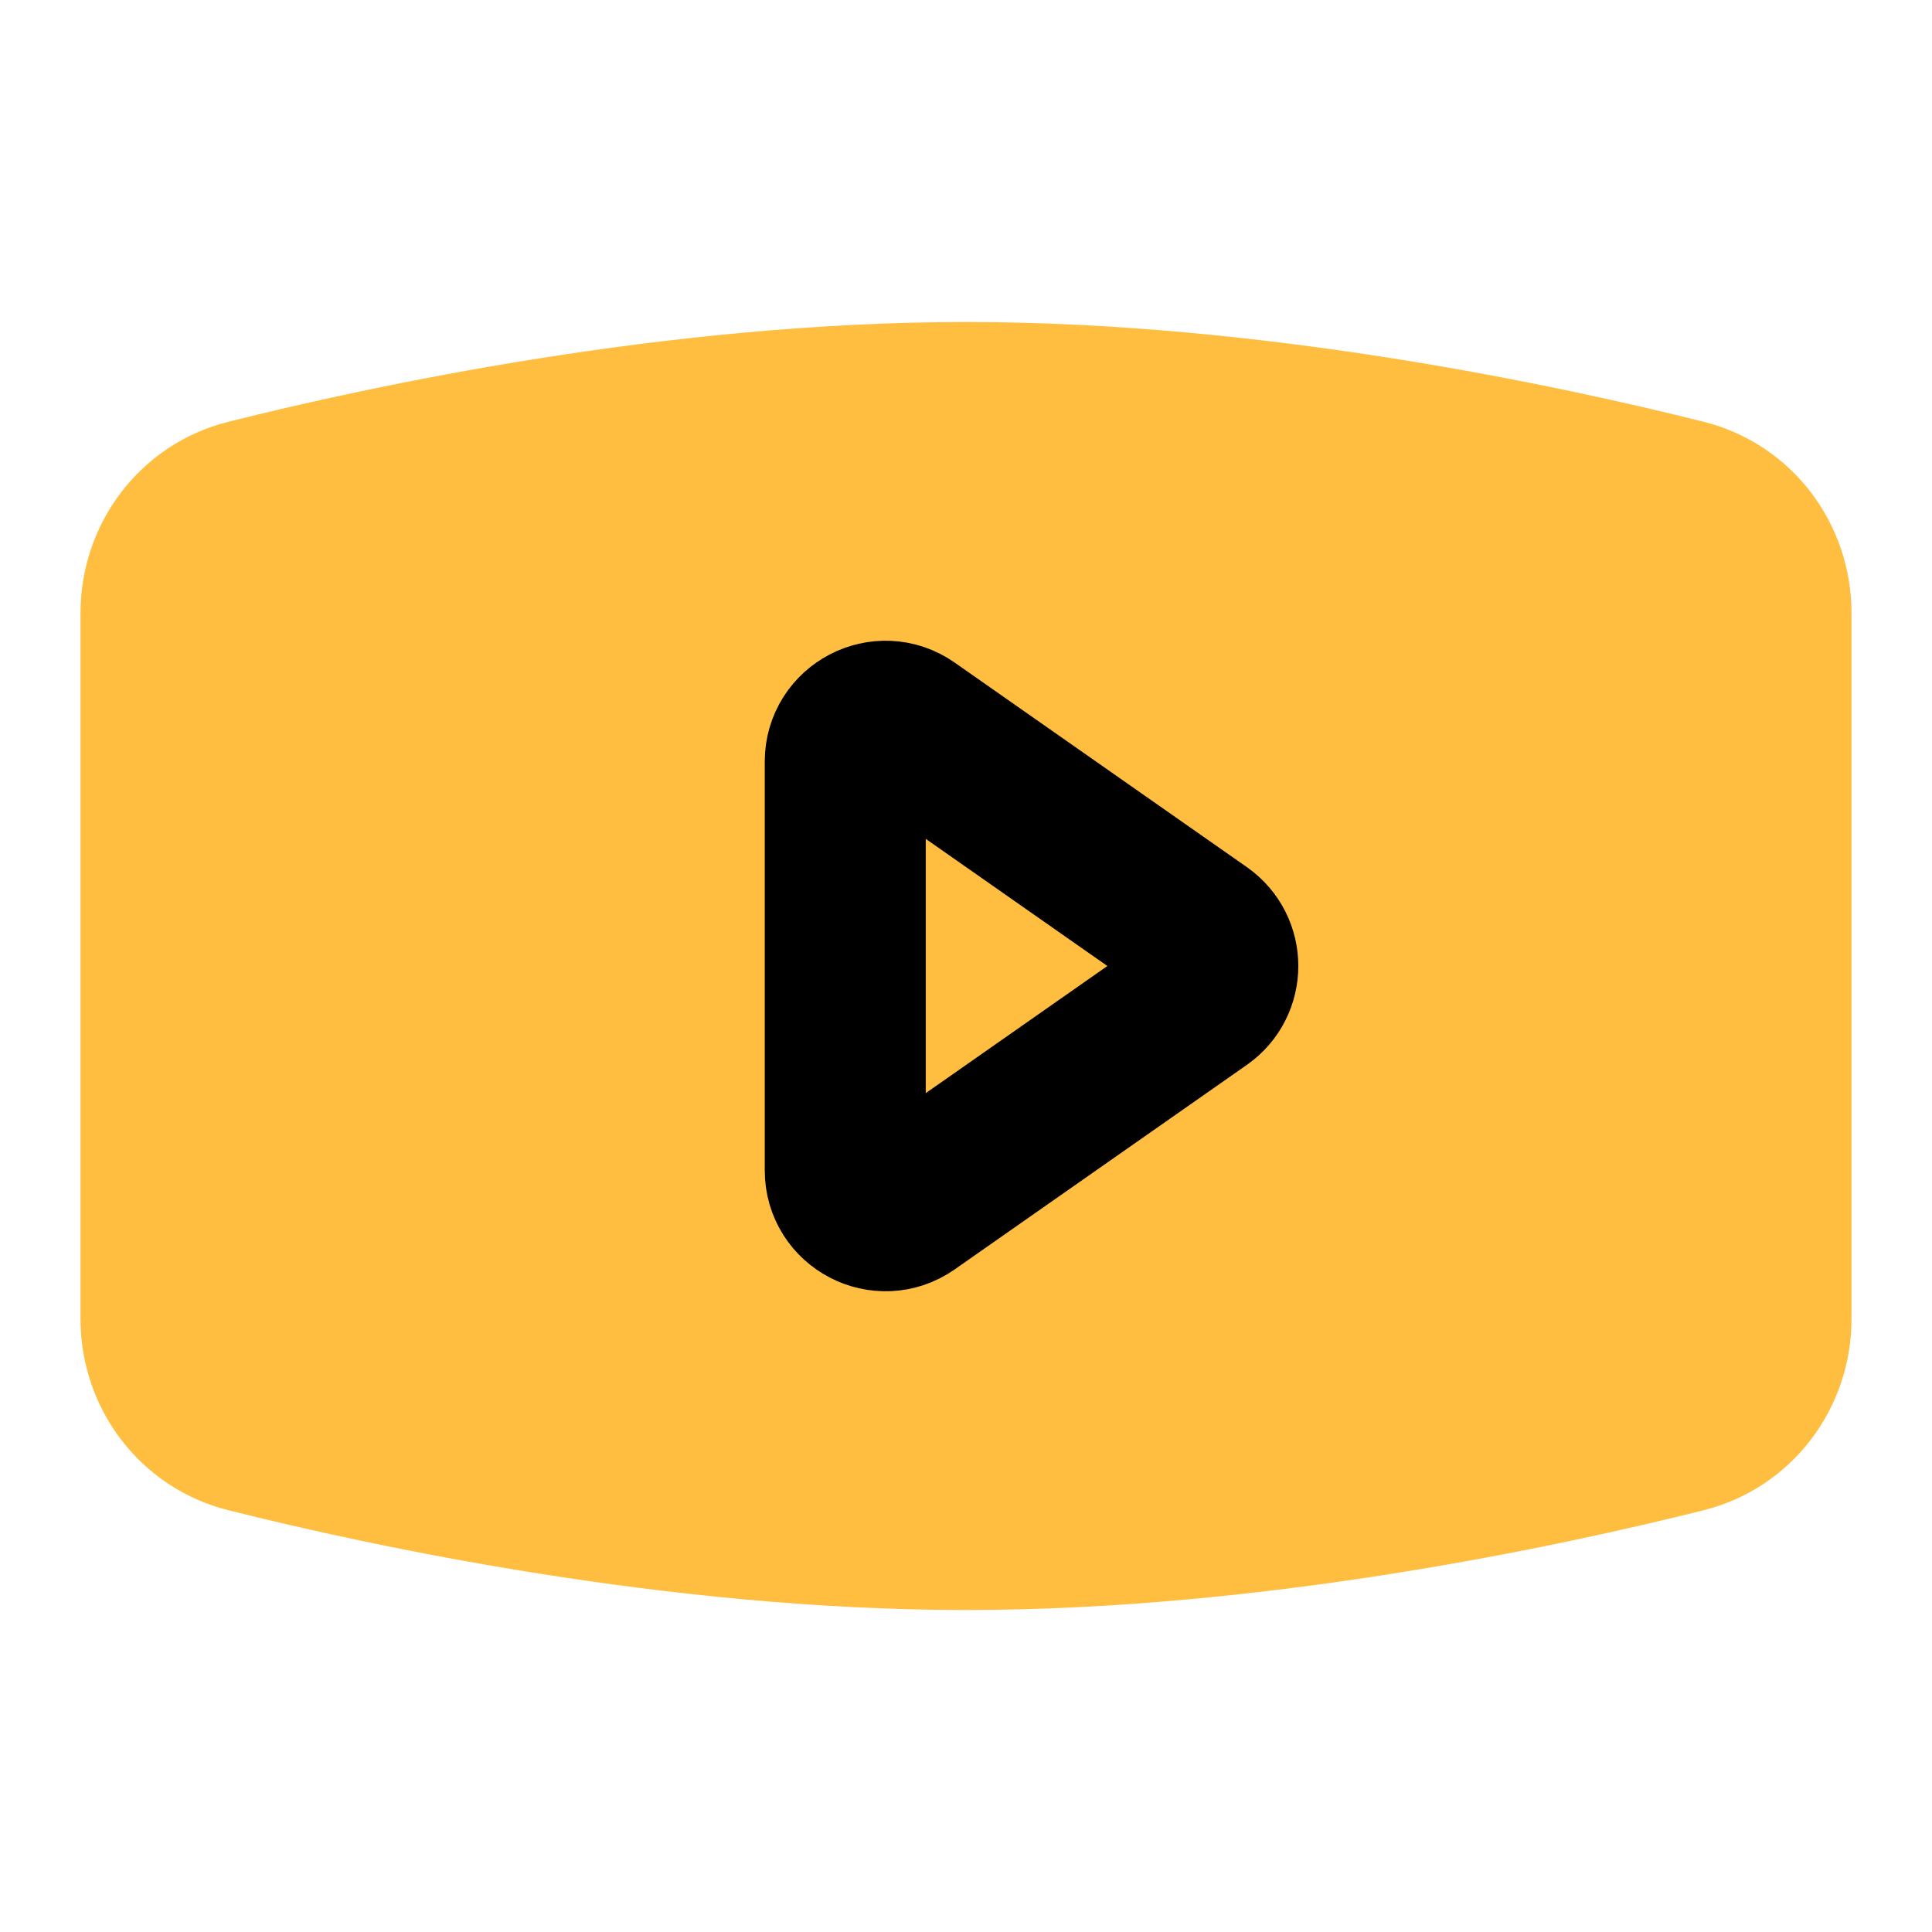 <?xml version="1.0" encoding="UTF-8"?><svg width="24" height="24" viewBox="0 0 48 48" fill="none" xmlns="http://www.w3.org/2000/svg"><path d="M44 32.768V15.232C44 13.907 43.13 12.743 41.845 12.42C38.369 11.548 31.184 10 24 10C16.816 10 9.631 11.548 6.155 12.42C4.87 12.743 4 13.907 4 15.232V32.768C4 34.093 4.87 35.257 6.155 35.58C9.631 36.452 16.816 38 24 38C31.184 38 38.369 36.452 41.845 35.58C43.13 35.257 44 34.093 44 32.768Z" fill="#ffbe40" stroke="#ffbe40" stroke-width="4"/><path d="M22.573 29.899C21.911 30.363 21 29.888 21 29.079V18.921C21 18.112 21.911 17.637 22.573 18.101L29.83 23.181C30.398 23.579 30.398 24.421 29.83 24.819L22.573 29.899Z" fill="#ffbe40" stroke="#000" stroke-width="4" stroke-linejoin="bevel"/></svg>